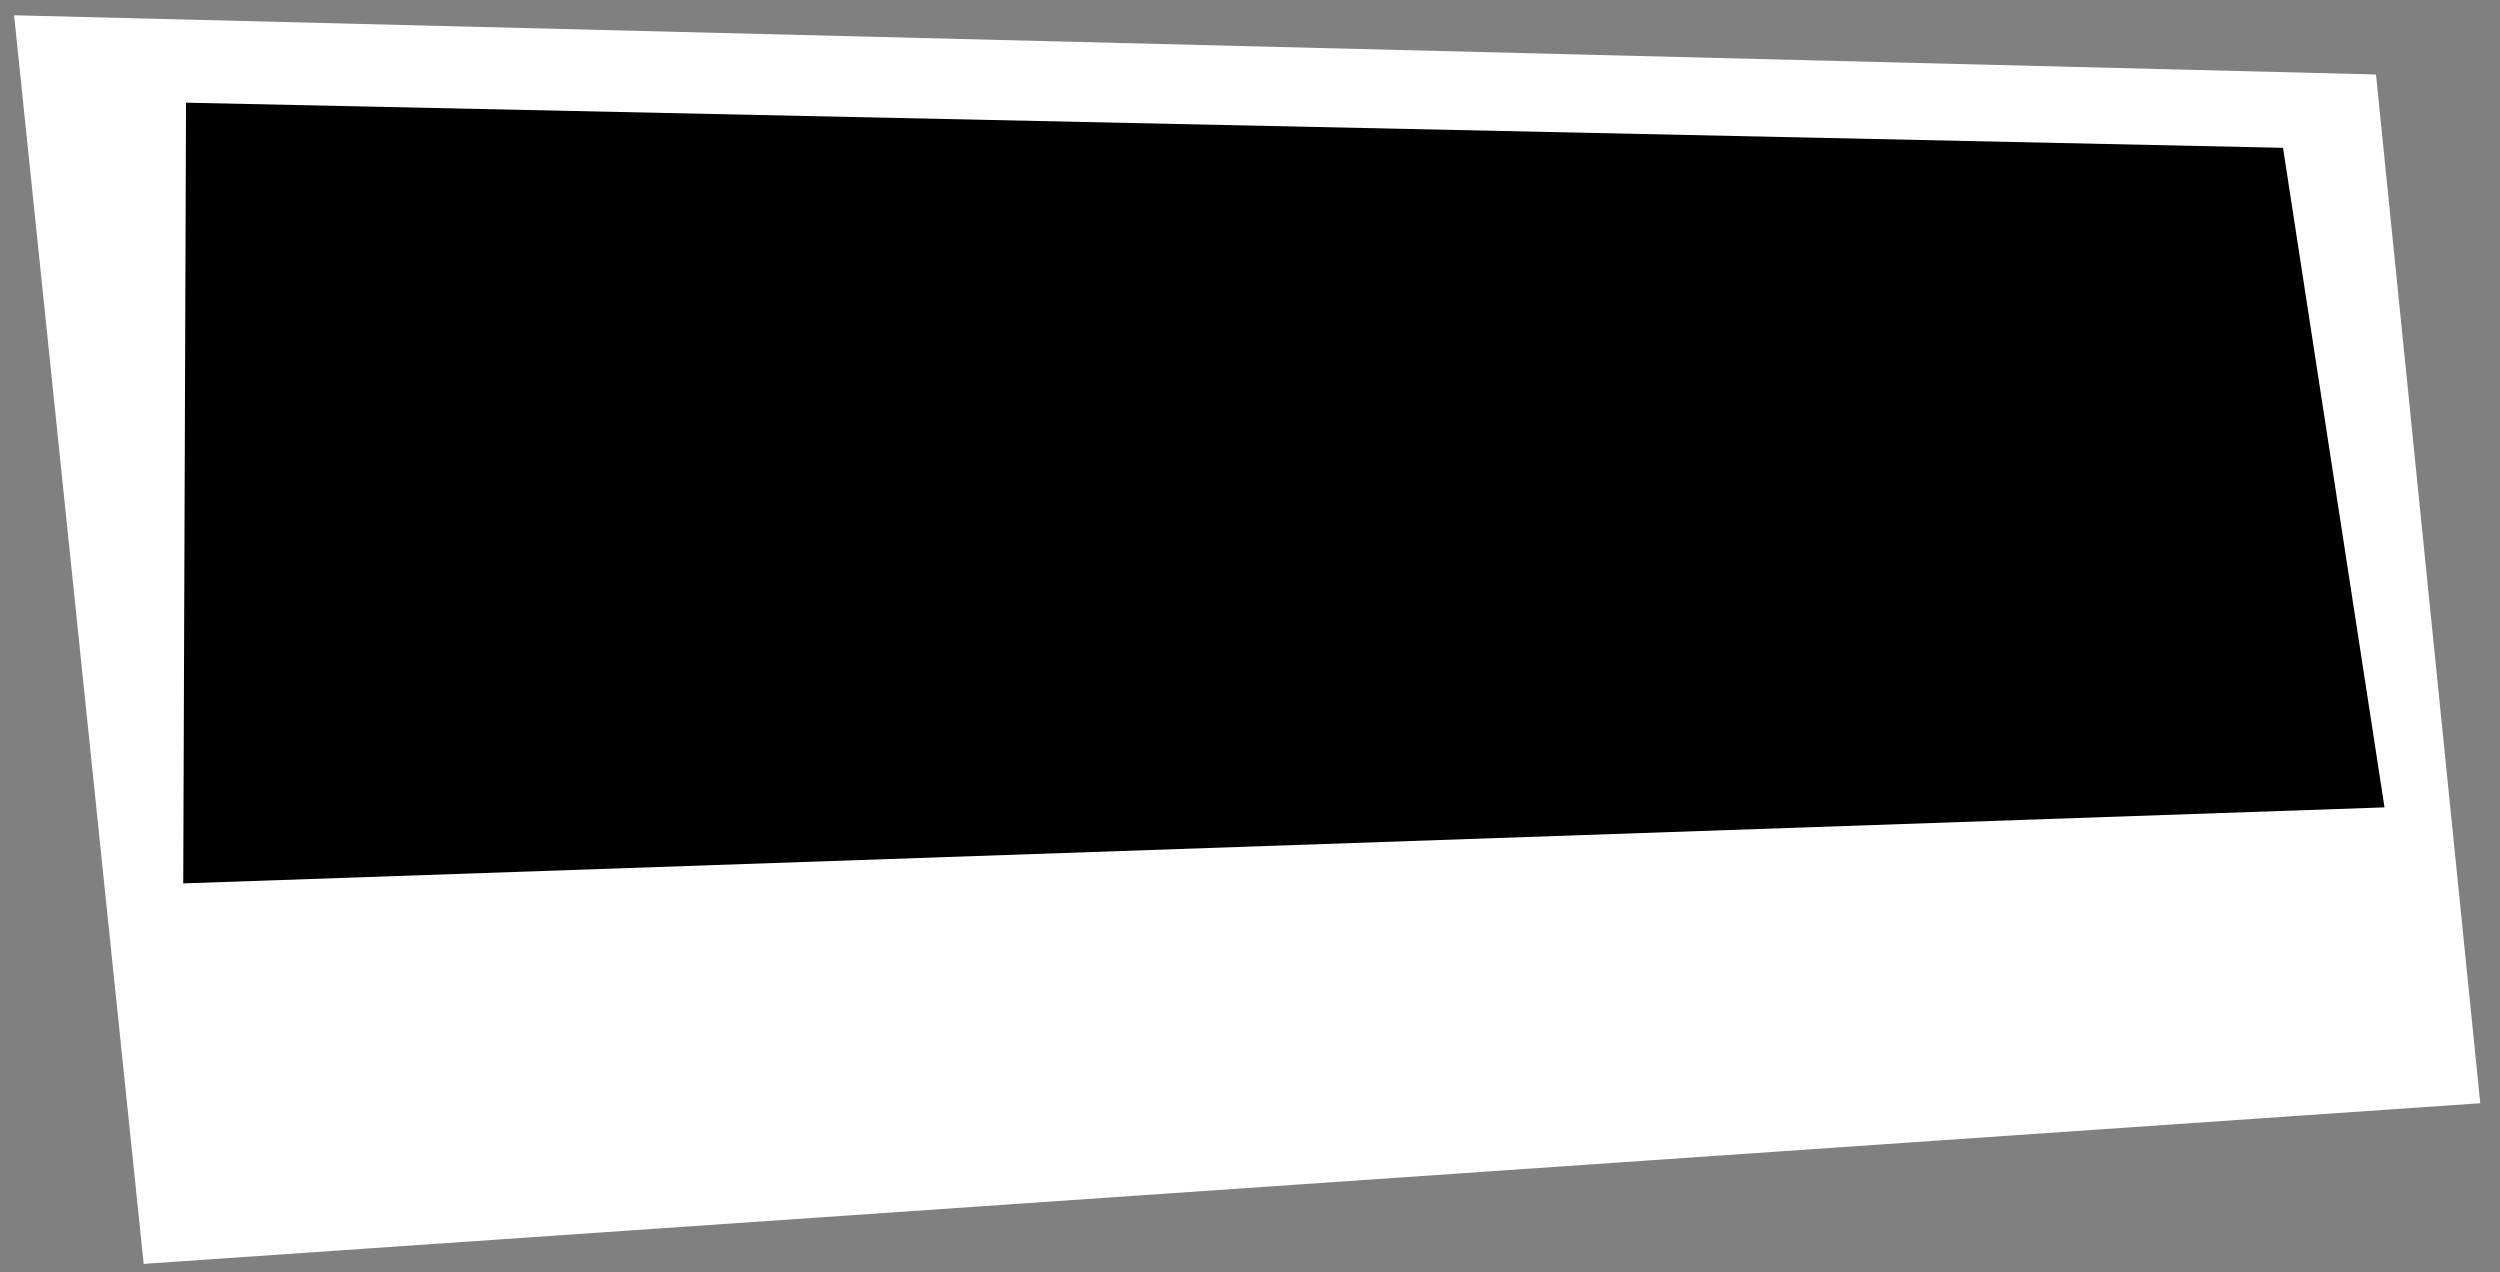 <?xml version="1.0" encoding="UTF-8" standalone="no"?>
<!-- Created with Inkscape (http://www.inkscape.org/) -->

<svg
   xmlns:dc="http://purl.org/dc/elements/1.1/"
   xmlns:cc="http://creativecommons.org/ns#"
   xmlns:rdf="http://www.w3.org/1999/02/22-rdf-syntax-ns#"
   xmlns:svg="http://www.w3.org/2000/svg"
   xmlns="http://www.w3.org/2000/svg"
   xmlns:sodipodi="http://sodipodi.sourceforge.net/DTD/sodipodi-0.dtd"
   xmlns:inkscape="http://www.inkscape.org/namespaces/inkscape"
   width="29.633mm"
   height="15.081mm"
   viewBox="0 0 29.633 15.081"
   version="1.1"
   id="svg153"
   inkscape:version="0.92.5 (2060ec1f9f, 2020-04-08)"
   sodipodi:docname="19_label.svg">
  <rect x="0" y="0" width="29.633" height="15.081" fill="#808080" stroke="none"/>
  <defs
     id="defs147" />
  <sodipodi:namedview
     id="base"
     pagecolor="#ffffff"
     bordercolor="#666666"
     borderopacity="1.0"
     inkscape:pageopacity="0.0"
     inkscape:pageshadow="2"
     inkscape:zoom="7.9195959"
     inkscape:cx="31.527638"
     inkscape:cy="22.635958"
     inkscape:document-units="mm"
     inkscape:current-layer="layer1"
     showgrid="false"
     inkscape:snap-global="false"
     inkscape:window-width="1858"
     inkscape:window-height="953"
     inkscape:window-x="1950"
     inkscape:window-y="95"
     inkscape:window-maximized="0" />
  <g
     inkscape:label="Layer 1"
     inkscape:groupmode="layer"
     id="layer1"
     transform="translate(-94.796,-51.334)">
    <path
       style="fill:#ffffff;stroke:none;stroke-width:0.265px;stroke-linecap:butt;stroke-linejoin:miter;stroke-opacity:1"
       d="m 94.963,51.515 27.996,0.702 1.236,12.194 -27.696,1.904 z"
       id="path166"
       inkscape:connector-curvature="0" />
    <path
       style="fill:#000000;stroke:none;stroke-width:0.265px;stroke-linecap:butt;stroke-linejoin:miter;stroke-opacity:1"
       d="m 96.968,61.805 0.033,-9.254 24.856,0.535 1.203,7.818 z"
       id="path168"
       inkscape:connector-curvature="0" />
  </g>
</svg>
